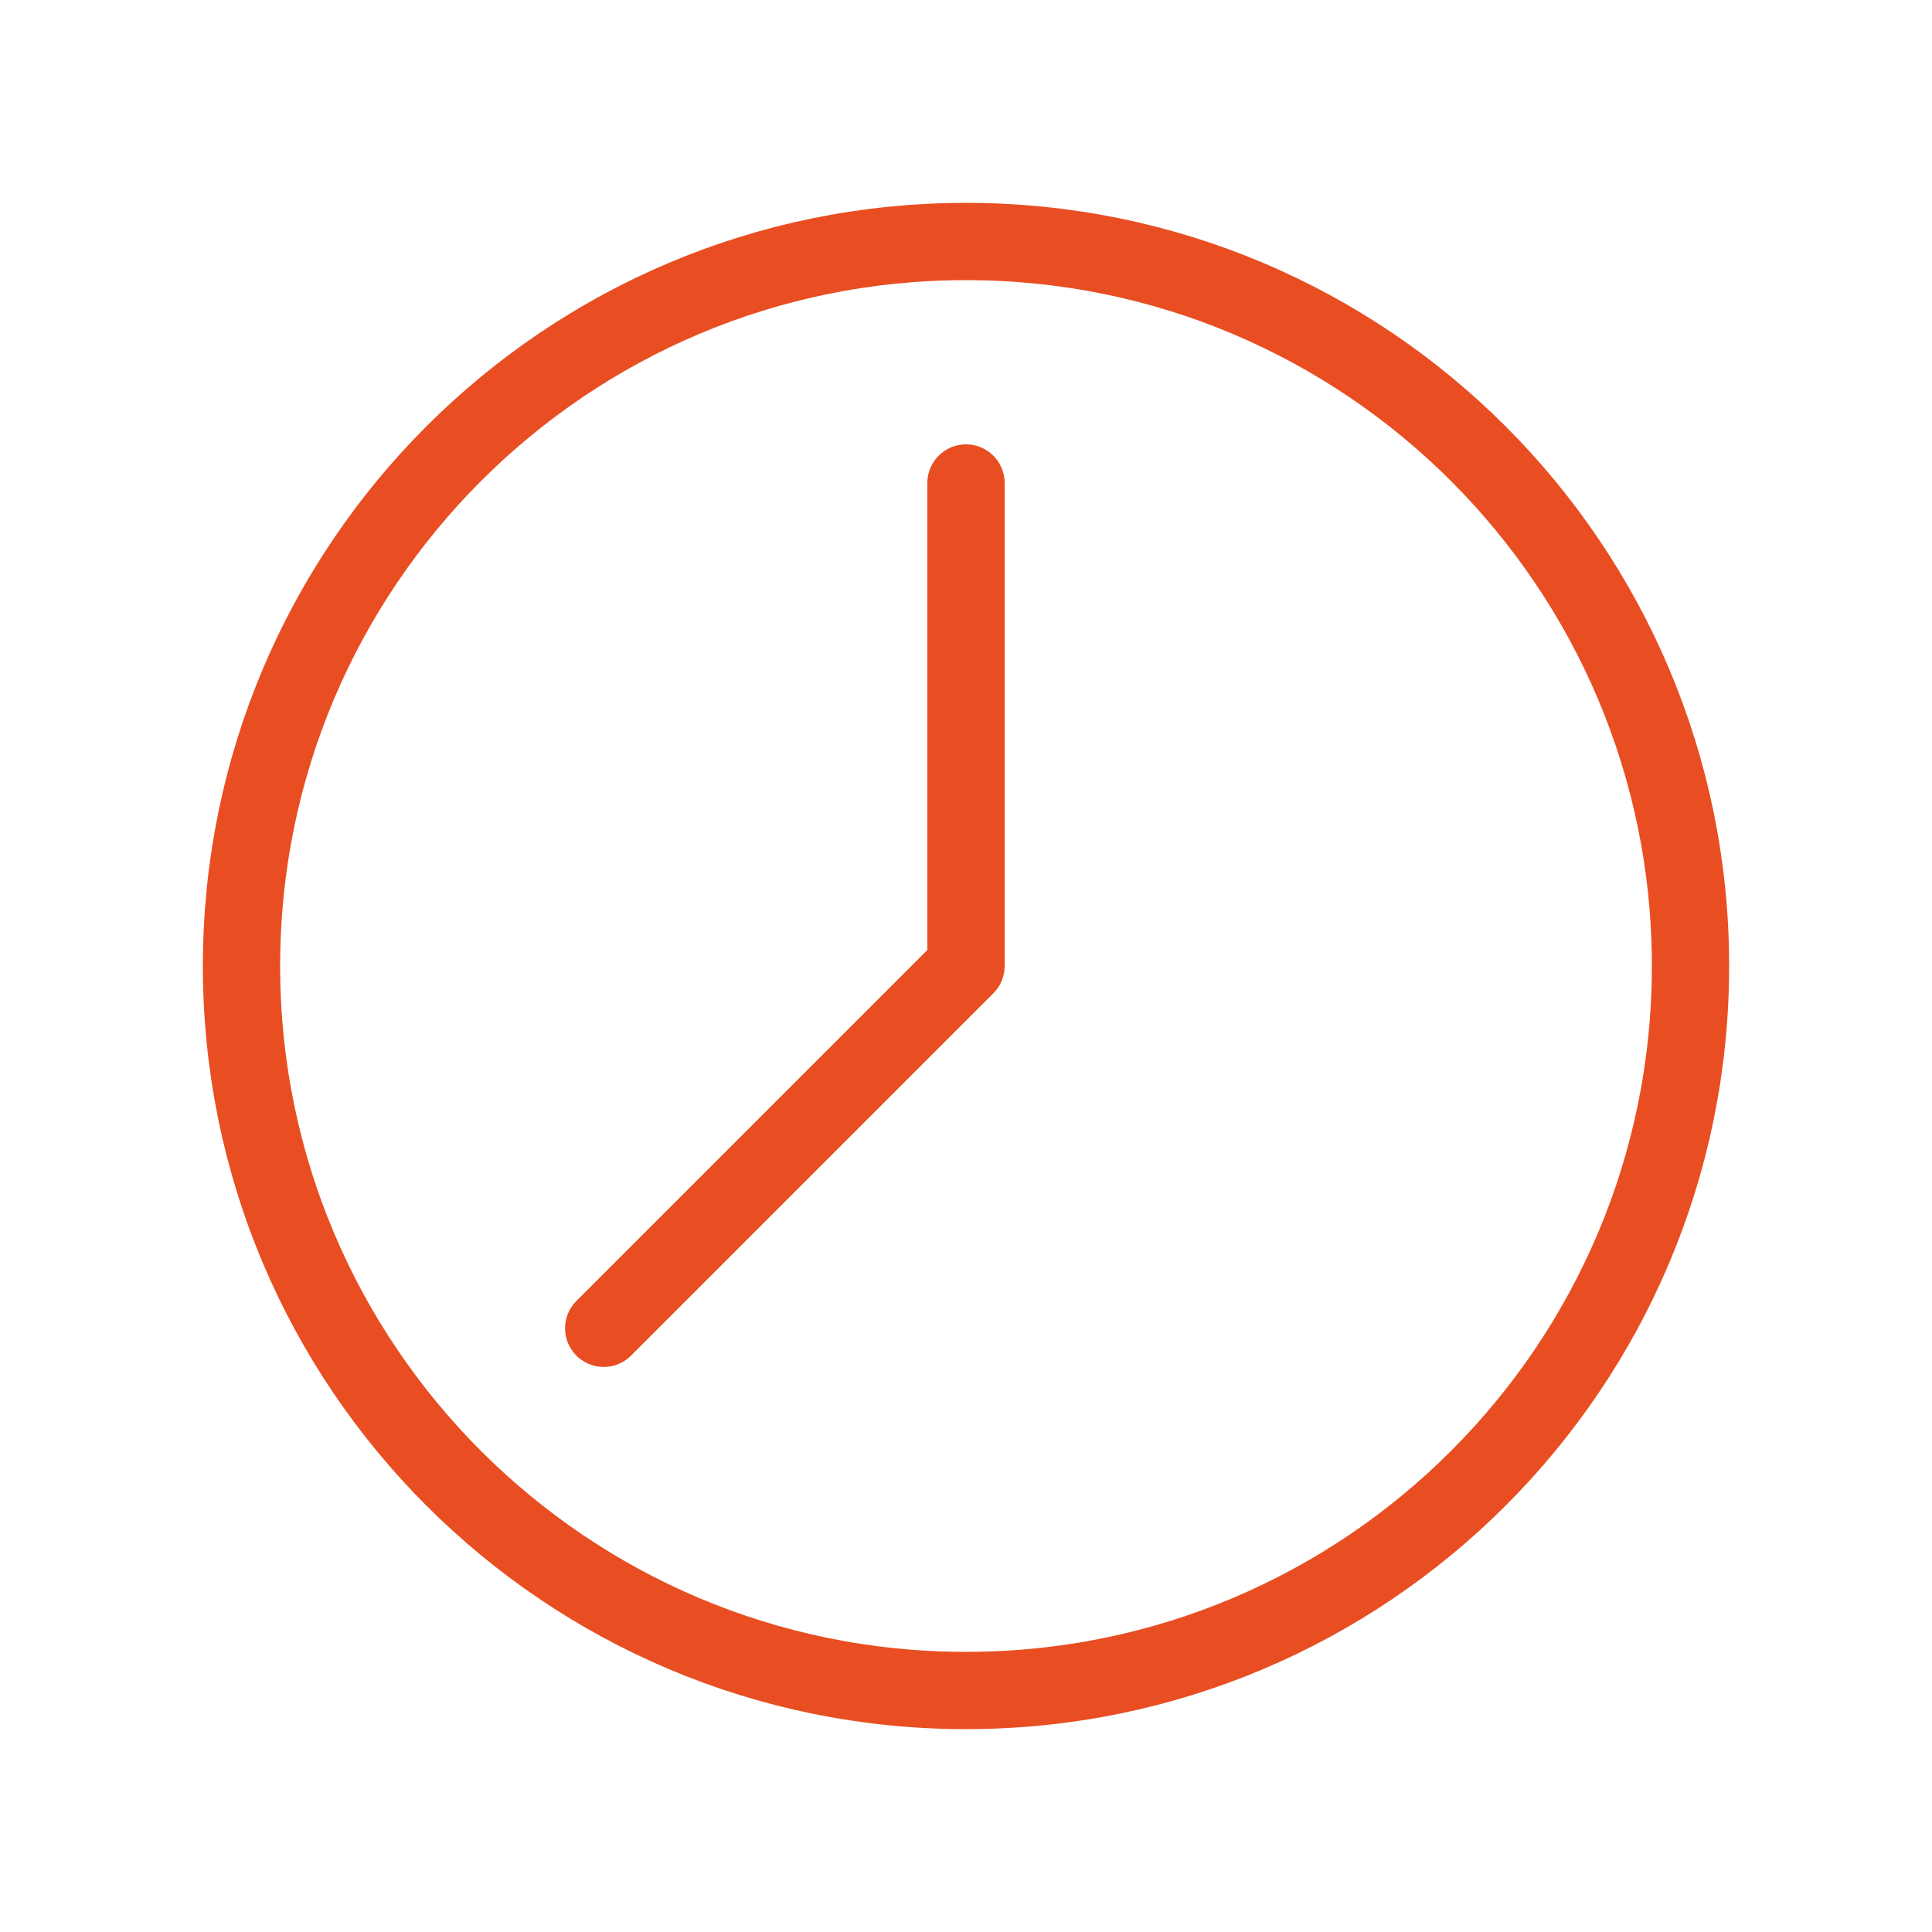 <svg width="25" height="25" viewBox="0 0 25 25" fill="none" xmlns="http://www.w3.org/2000/svg">
<g clip-path="url(#clip0_107_177)">
<path d="M12.5 21.875C17.678 21.875 21.875 17.678 21.875 12.5C21.875 7.322 17.678 3.125 12.5 3.125C7.322 3.125 3.125 7.322 3.125 12.5C3.125 17.678 7.322 21.875 12.5 21.875Z" stroke="#E84E22" stroke-linecap="round" stroke-linejoin="round"/>
<path d="M12.5 6.25V12.5L7.812 17.188" stroke="#E84E22" stroke-linecap="round" stroke-linejoin="round"/>
</g>
<defs>
<clipPath id="clip0_107_177">
<rect width="25" height="25" fill="white"/>
</clipPath>
</defs>
</svg>
